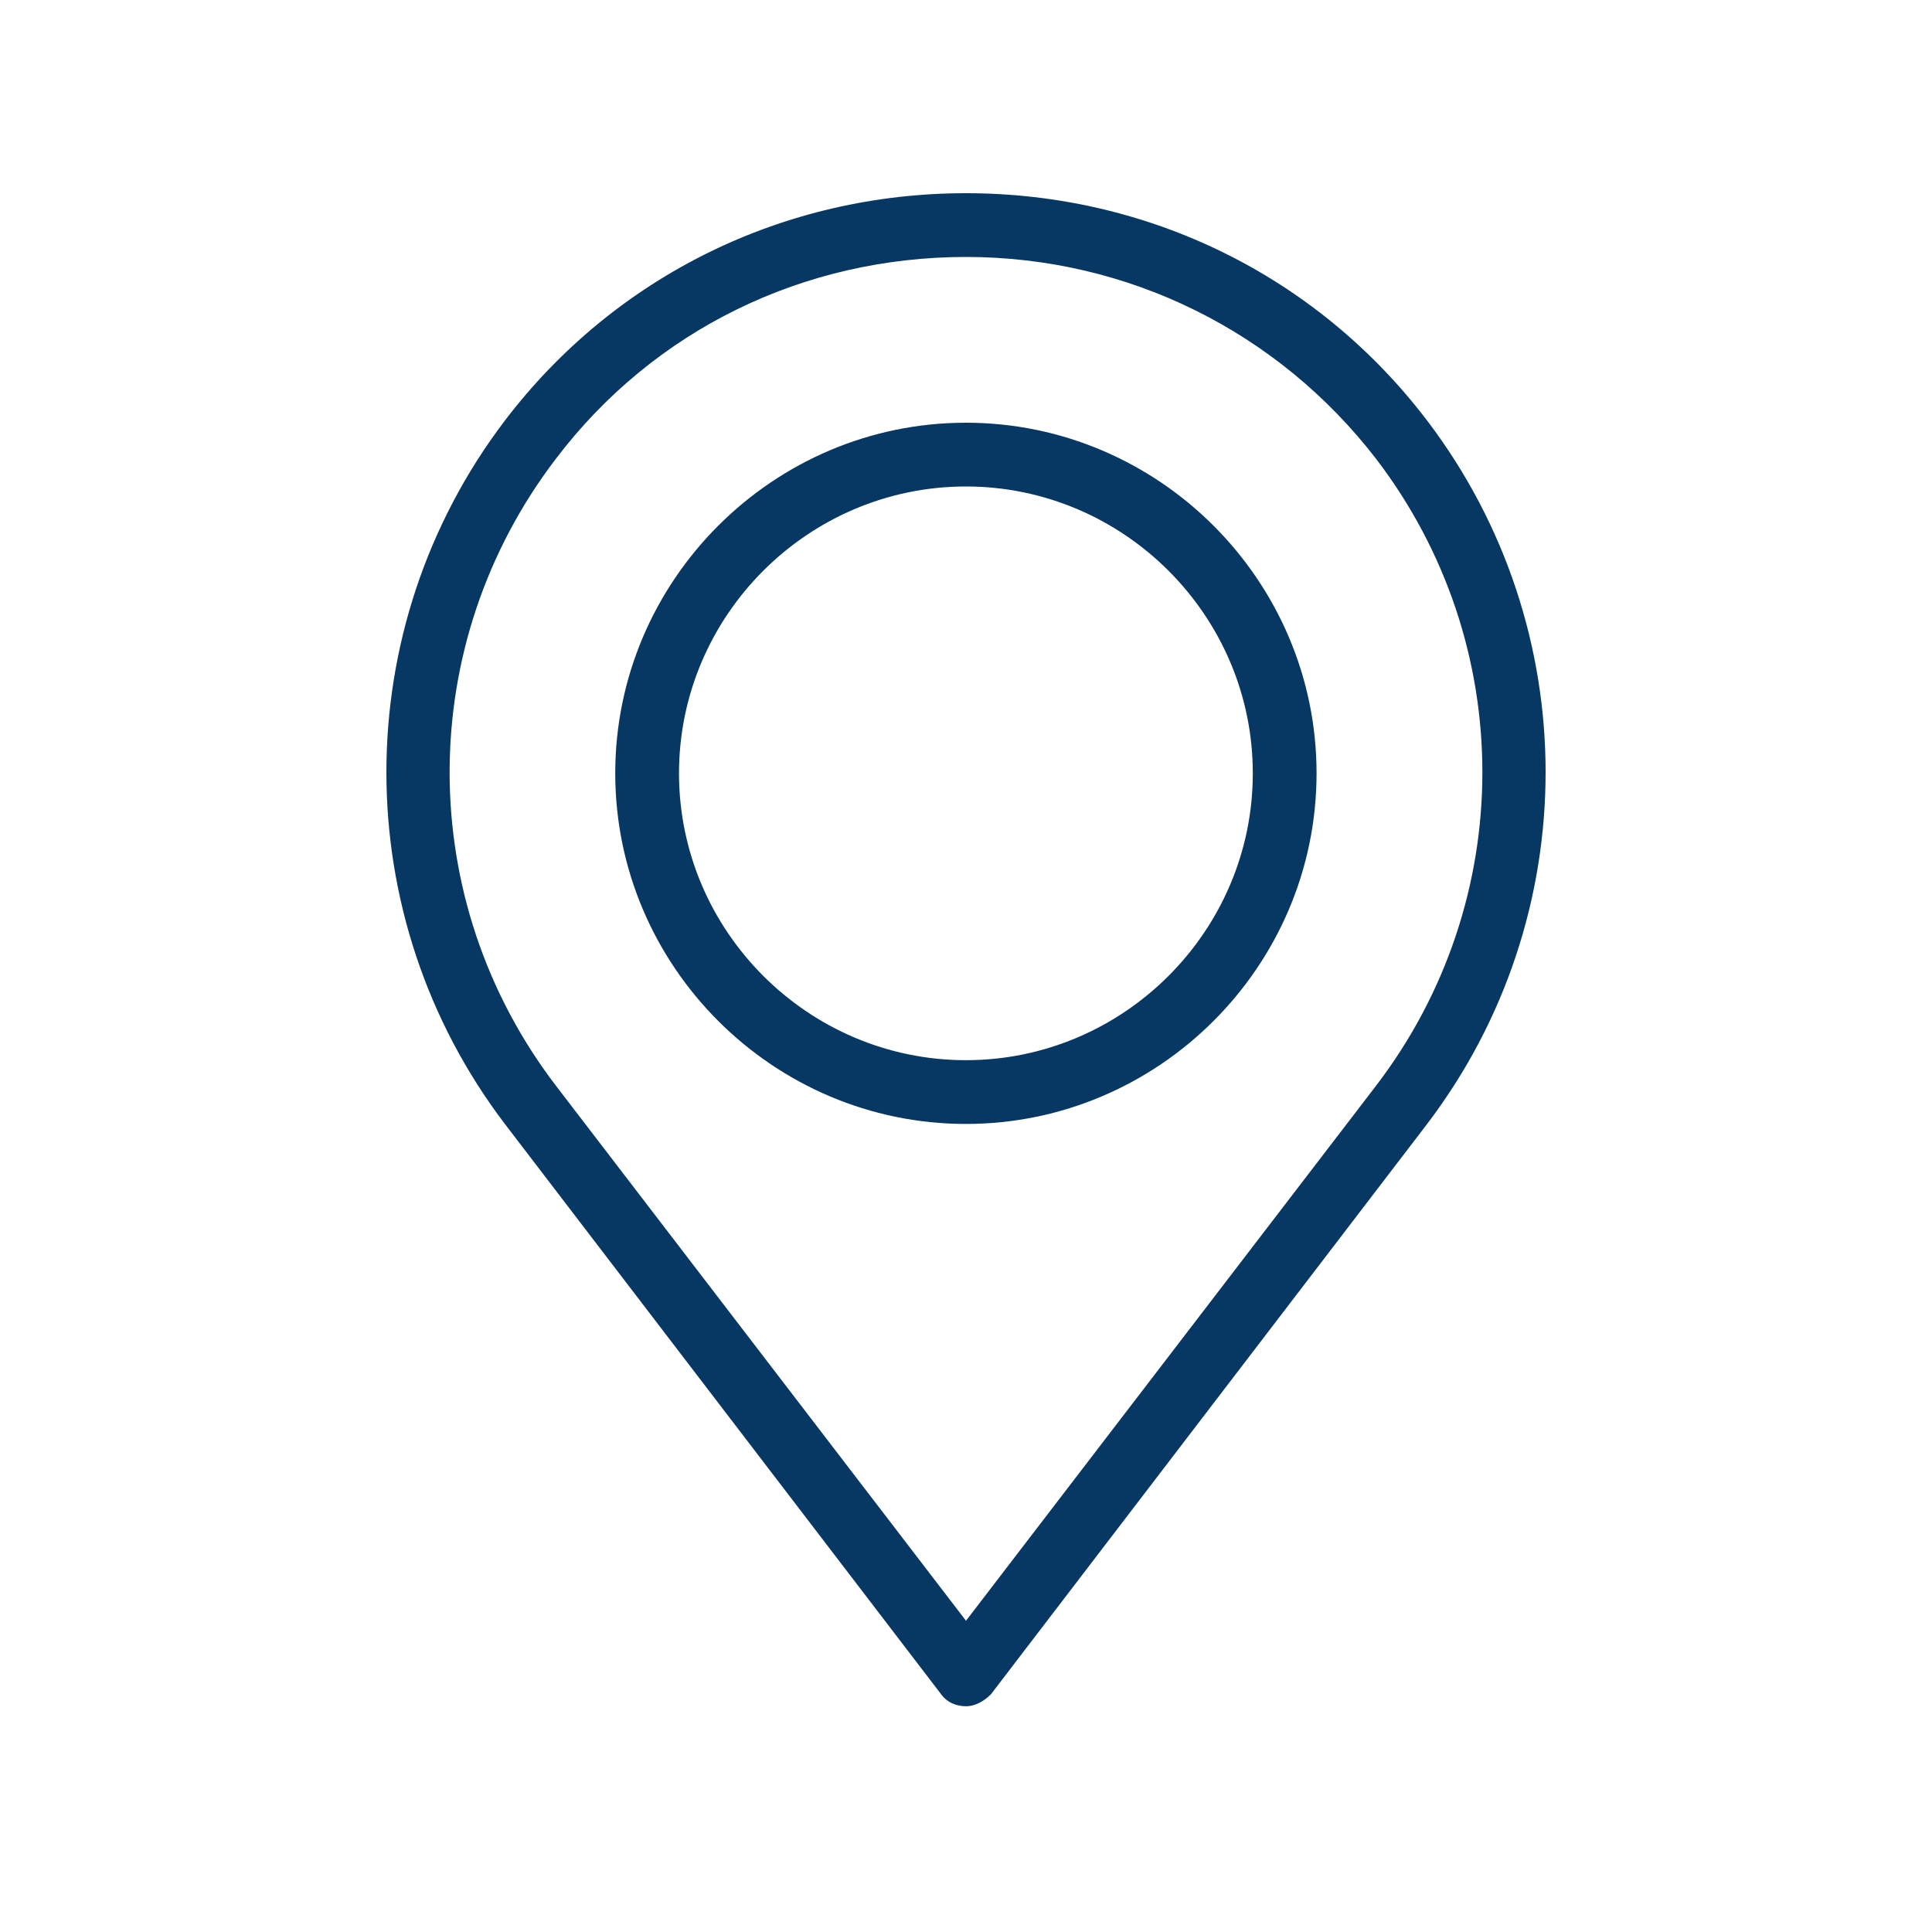 <svg width="20" height="20" viewBox="0 0 20 20" fill="none" xmlns="http://www.w3.org/2000/svg">
<path d="M9.999 17.553C9.933 17.553 9.867 17.531 9.823 17.465L5.314 11.569C3.708 9.458 3.708 6.532 5.314 4.42C6.436 2.946 8.152 2.11 9.999 2.11C11.847 2.11 13.563 2.946 14.685 4.42C16.291 6.532 16.291 9.458 14.685 11.569L10.175 17.465C10.131 17.509 10.065 17.553 9.999 17.553H9.999ZM9.999 2.55C8.284 2.55 6.7 3.32 5.666 4.684C4.17 6.642 4.17 9.347 5.666 11.305L9.999 16.959L14.333 11.305C15.829 9.347 15.829 6.642 14.333 4.684C13.299 3.342 11.715 2.55 9.999 2.55Z" fill="#073763"/>
<path fill-rule="evenodd" clip-rule="evenodd" d="M10 2.22C8.186 2.22 6.503 3.04 5.402 4.486C3.826 6.559 3.826 9.43 5.402 11.503L9.914 17.401L9.915 17.404C9.934 17.431 9.959 17.443 10 17.443C10.021 17.443 10.058 17.425 10.094 17.392L14.598 11.503C16.174 9.43 16.174 6.559 14.598 4.486C13.497 3.04 11.814 2.22 10 2.22ZM10 17.663C9.91 17.663 9.805 17.631 9.735 17.529L5.227 11.636L5.227 11.636C3.591 9.485 3.591 6.504 5.227 4.353L5.227 4.353C6.37 2.852 8.118 2 10 2C11.882 2 13.63 2.852 14.773 4.353L14.773 4.353C16.409 6.504 16.409 9.485 14.773 11.636L14.773 11.636L10.259 17.538L10.254 17.543C10.203 17.594 10.11 17.663 10 17.663M5.579 4.617C6.634 3.225 8.251 2.44 10 2.44C11.75 2.44 13.366 3.248 14.421 4.617L14.421 4.617C15.947 6.614 15.947 9.375 14.421 11.372L14.421 11.372L10 17.14L5.579 11.372C4.053 9.375 4.053 6.614 5.579 4.617ZM10 2.66C8.318 2.66 6.767 3.414 5.754 4.75L5.754 4.75C4.288 6.669 4.288 9.32 5.754 11.238L10 16.778L14.246 11.238C15.712 9.32 15.712 6.669 14.246 4.751C13.233 3.436 11.681 2.66 10 2.66Z" fill="#073763"/>
<path d="M9.998 11.525C8.062 11.525 6.479 9.941 6.479 8.006C6.479 6.07 8.062 4.486 9.998 4.486C11.934 4.486 13.518 6.07 13.518 8.006C13.518 9.941 11.934 11.525 9.998 11.525ZM9.998 4.926C8.304 4.926 6.918 6.312 6.918 8.006C6.918 9.699 8.304 11.085 9.998 11.085C11.692 11.085 13.078 9.699 13.078 8.006C13.078 6.312 11.692 4.926 9.998 4.926Z" fill="#073763"/>
<path fill-rule="evenodd" clip-rule="evenodd" d="M9.999 4.596C8.124 4.596 6.589 6.13 6.589 8.005C6.589 9.881 8.124 11.415 9.999 11.415C11.874 11.415 13.409 9.881 13.409 8.005C13.409 6.13 11.874 4.596 9.999 4.596ZM6.369 8.005C6.369 6.009 8.002 4.376 9.999 4.376C11.995 4.376 13.629 6.009 13.629 8.005C13.629 10.002 11.995 11.635 9.999 11.635C8.002 11.635 6.369 10.002 6.369 8.005ZM6.809 8.005C6.809 6.251 8.244 4.816 9.999 4.816C11.754 4.816 13.189 6.251 13.189 8.005C13.189 9.76 11.754 11.195 9.999 11.195C8.244 11.195 6.809 9.76 6.809 8.005ZM9.999 5.036C8.366 5.036 7.029 6.372 7.029 8.005C7.029 9.639 8.366 10.975 9.999 10.975C11.632 10.975 12.969 9.639 12.969 8.005C12.969 6.372 11.632 5.036 9.999 5.036Z" fill="#073763"/>
</svg>
